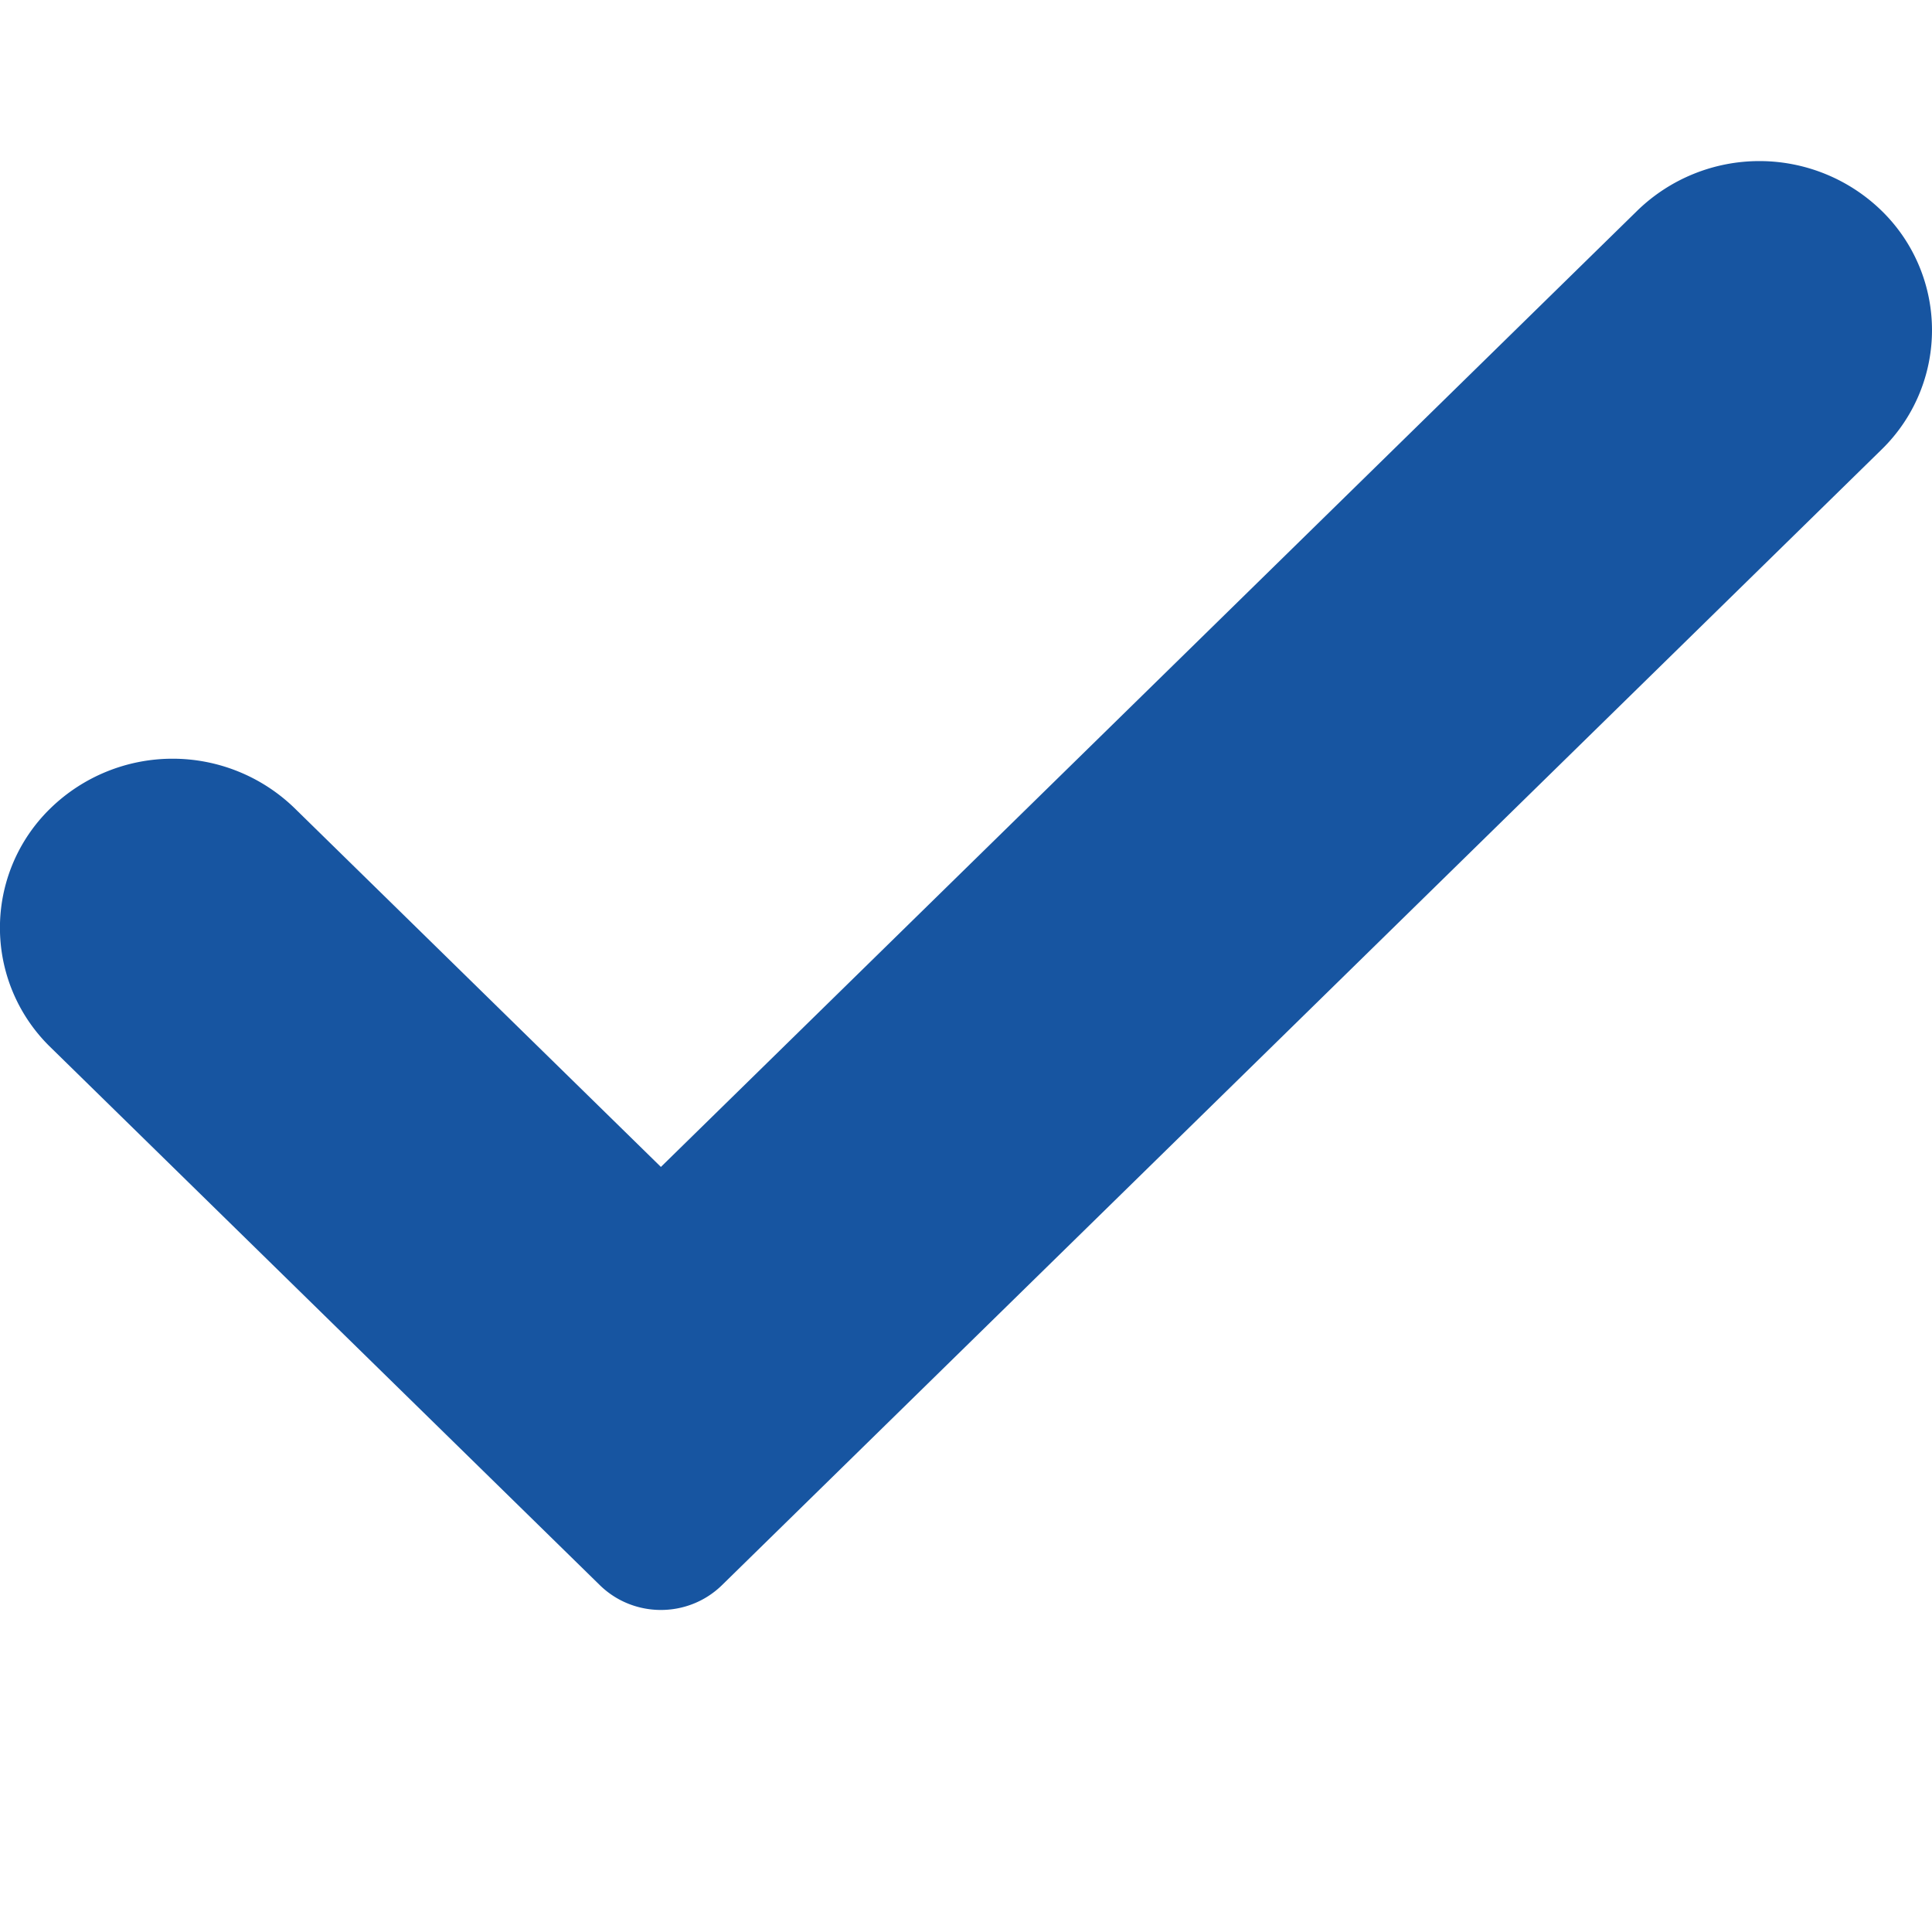 <svg width="12" height="12" viewBox="0 0 12 12" fill="none" xmlns="http://www.w3.org/2000/svg">
    <path d="M11.686 1.308a1.088 1.088 0 0 0-1.516 0l-6.065 5.94L1.83 5.02a1.088 1.088 0 0 0-1.516 0 1.034 1.034 0 0 0 0 1.485l3.412 3.341c.21.205.548.205.758 0l7.202-7.053a1.035 1.035 0 0 0 0-1.485z" fill="#1755A1"/>
</svg>
